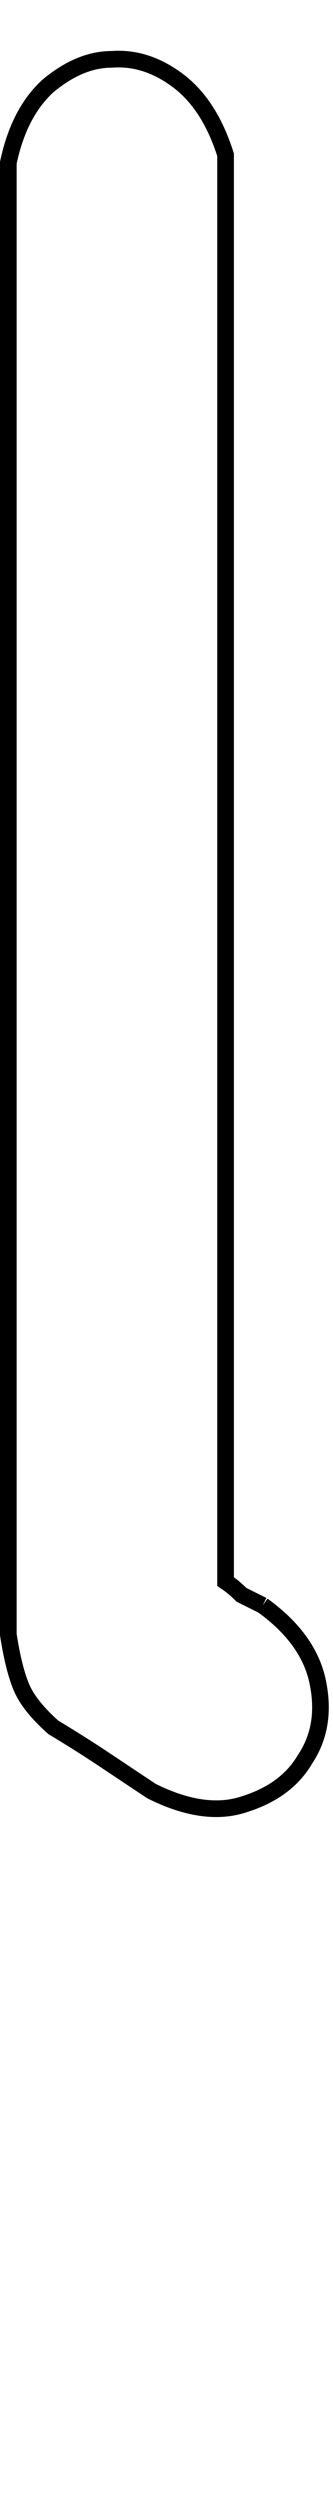 <?xml version="1.0" encoding="UTF-8" standalone="no"?>
<!-- Created with Inkscape (http://www.inkscape.org/) -->

<svg
   xmlns:dc="http://purl.org/dc/elements/1.1/"
   xmlns:cc="http://creativecommons.org/ns#"
   xmlns:rdf="http://www.w3.org/1999/02/22-rdf-syntax-ns#"
   xmlns:svg="http://www.w3.org/2000/svg"
   xmlns="http://www.w3.org/2000/svg"
   xmlns:sodipodi="http://sodipodi.sourceforge.net/DTD/sodipodi-0.dtd"
   xmlns:inkscape="http://www.inkscape.org/namespaces/inkscape"
   width="20"
   height="150"
   id="svg4005"
   version="1.1"
   inkscape:version="0.47 r22583"
   sodipodi:docname="Lower_L.svg">
  <defs
     id="defs4007">
    <inkscape:perspective
       sodipodi:type="inkscape:persp3d"
       inkscape:vp_x="0 : 526.18109 : 1"
       inkscape:vp_y="0 : 1000 : 0"
       inkscape:vp_z="744.09448 : 526.18109 : 1"
       inkscape:persp3d-origin="372.04724 : 350.78739 : 1"
       id="perspective4013" />
  </defs>
  <sodipodi:namedview
     id="base"
     pagecolor="#ffffff"
     bordercolor="#666666"
     borderopacity="1.0"
     inkscape:pageopacity="0.0"
     inkscape:pageshadow="2"
     inkscape:zoom="2.22"
     inkscape:cx="37.5"
     inkscape:cy="75"
     inkscape:document-units="mm"
     inkscape:current-layer="flowRoot4015"
     showgrid="false"
     units="mm"
     borderlayer="true"
     inkscape:window-width="1200"
     inkscape:window-height="581"
     inkscape:window-x="108"
     inkscape:window-y="128"
     inkscape:window-maximized="0"
     showguides="true"
     inkscape:guide-bbox="true" />
  <g
     inkscape:label="Layer 1"
     inkscape:groupmode="layer"
     id="layer1"
     transform="translate(-795.216,-329.857)">
    <g
       transform="translate(4.636,285.089)"
       style="font-size:144px;font-style:normal;font-variant:normal;font-weight:normal;font-stretch:normal;text-align:start;line-height:125%;writing-mode:lr-tb;text-anchor:start;fill:none;stroke:#000000;stroke-opacity:1;font-family:Chalkboard;-inkscape-font-specification:Chalkboard"
       id="flowRoot4015">
      <path
         d="m 806.356,141.093 c 1.909,1.379 3.023,2.97 3.341,4.773 0.318,1.697 0.053,3.182 -0.796,4.455 -0.743,1.273 -1.962,2.175 -3.66,2.705 -1.591,0.53 -3.448,0.265 -5.569,-0.796 -0.955,-0.636 -1.909,-1.273 -2.864,-1.909 -0.955,-0.636 -1.962,-1.273 -3.023,-1.909 -0.955,-0.849 -1.591,-1.644 -1.909,-2.387 -0.318,-0.743 -0.583,-1.803 -0.796,-3.182 l 0,-88.309 c 0.424,-2.015 1.22,-3.553 2.387,-4.614 1.273,-1.061 2.546,-1.591 3.819,-1.591 1.379,-0.106 2.705,0.318 3.978,1.273 1.273,0.955 2.228,2.44 2.864,4.455 l 0,85.604 c 0.318,0.212 0.636,0.477 0.955,0.796 0.424,0.212 0.849,0.424 1.273,0.636"
         style="fill:none;stroke:#000000;stroke-width:1;stroke-opacity:1"
         id="path4067" />
    </g>
  </g>
</svg>
